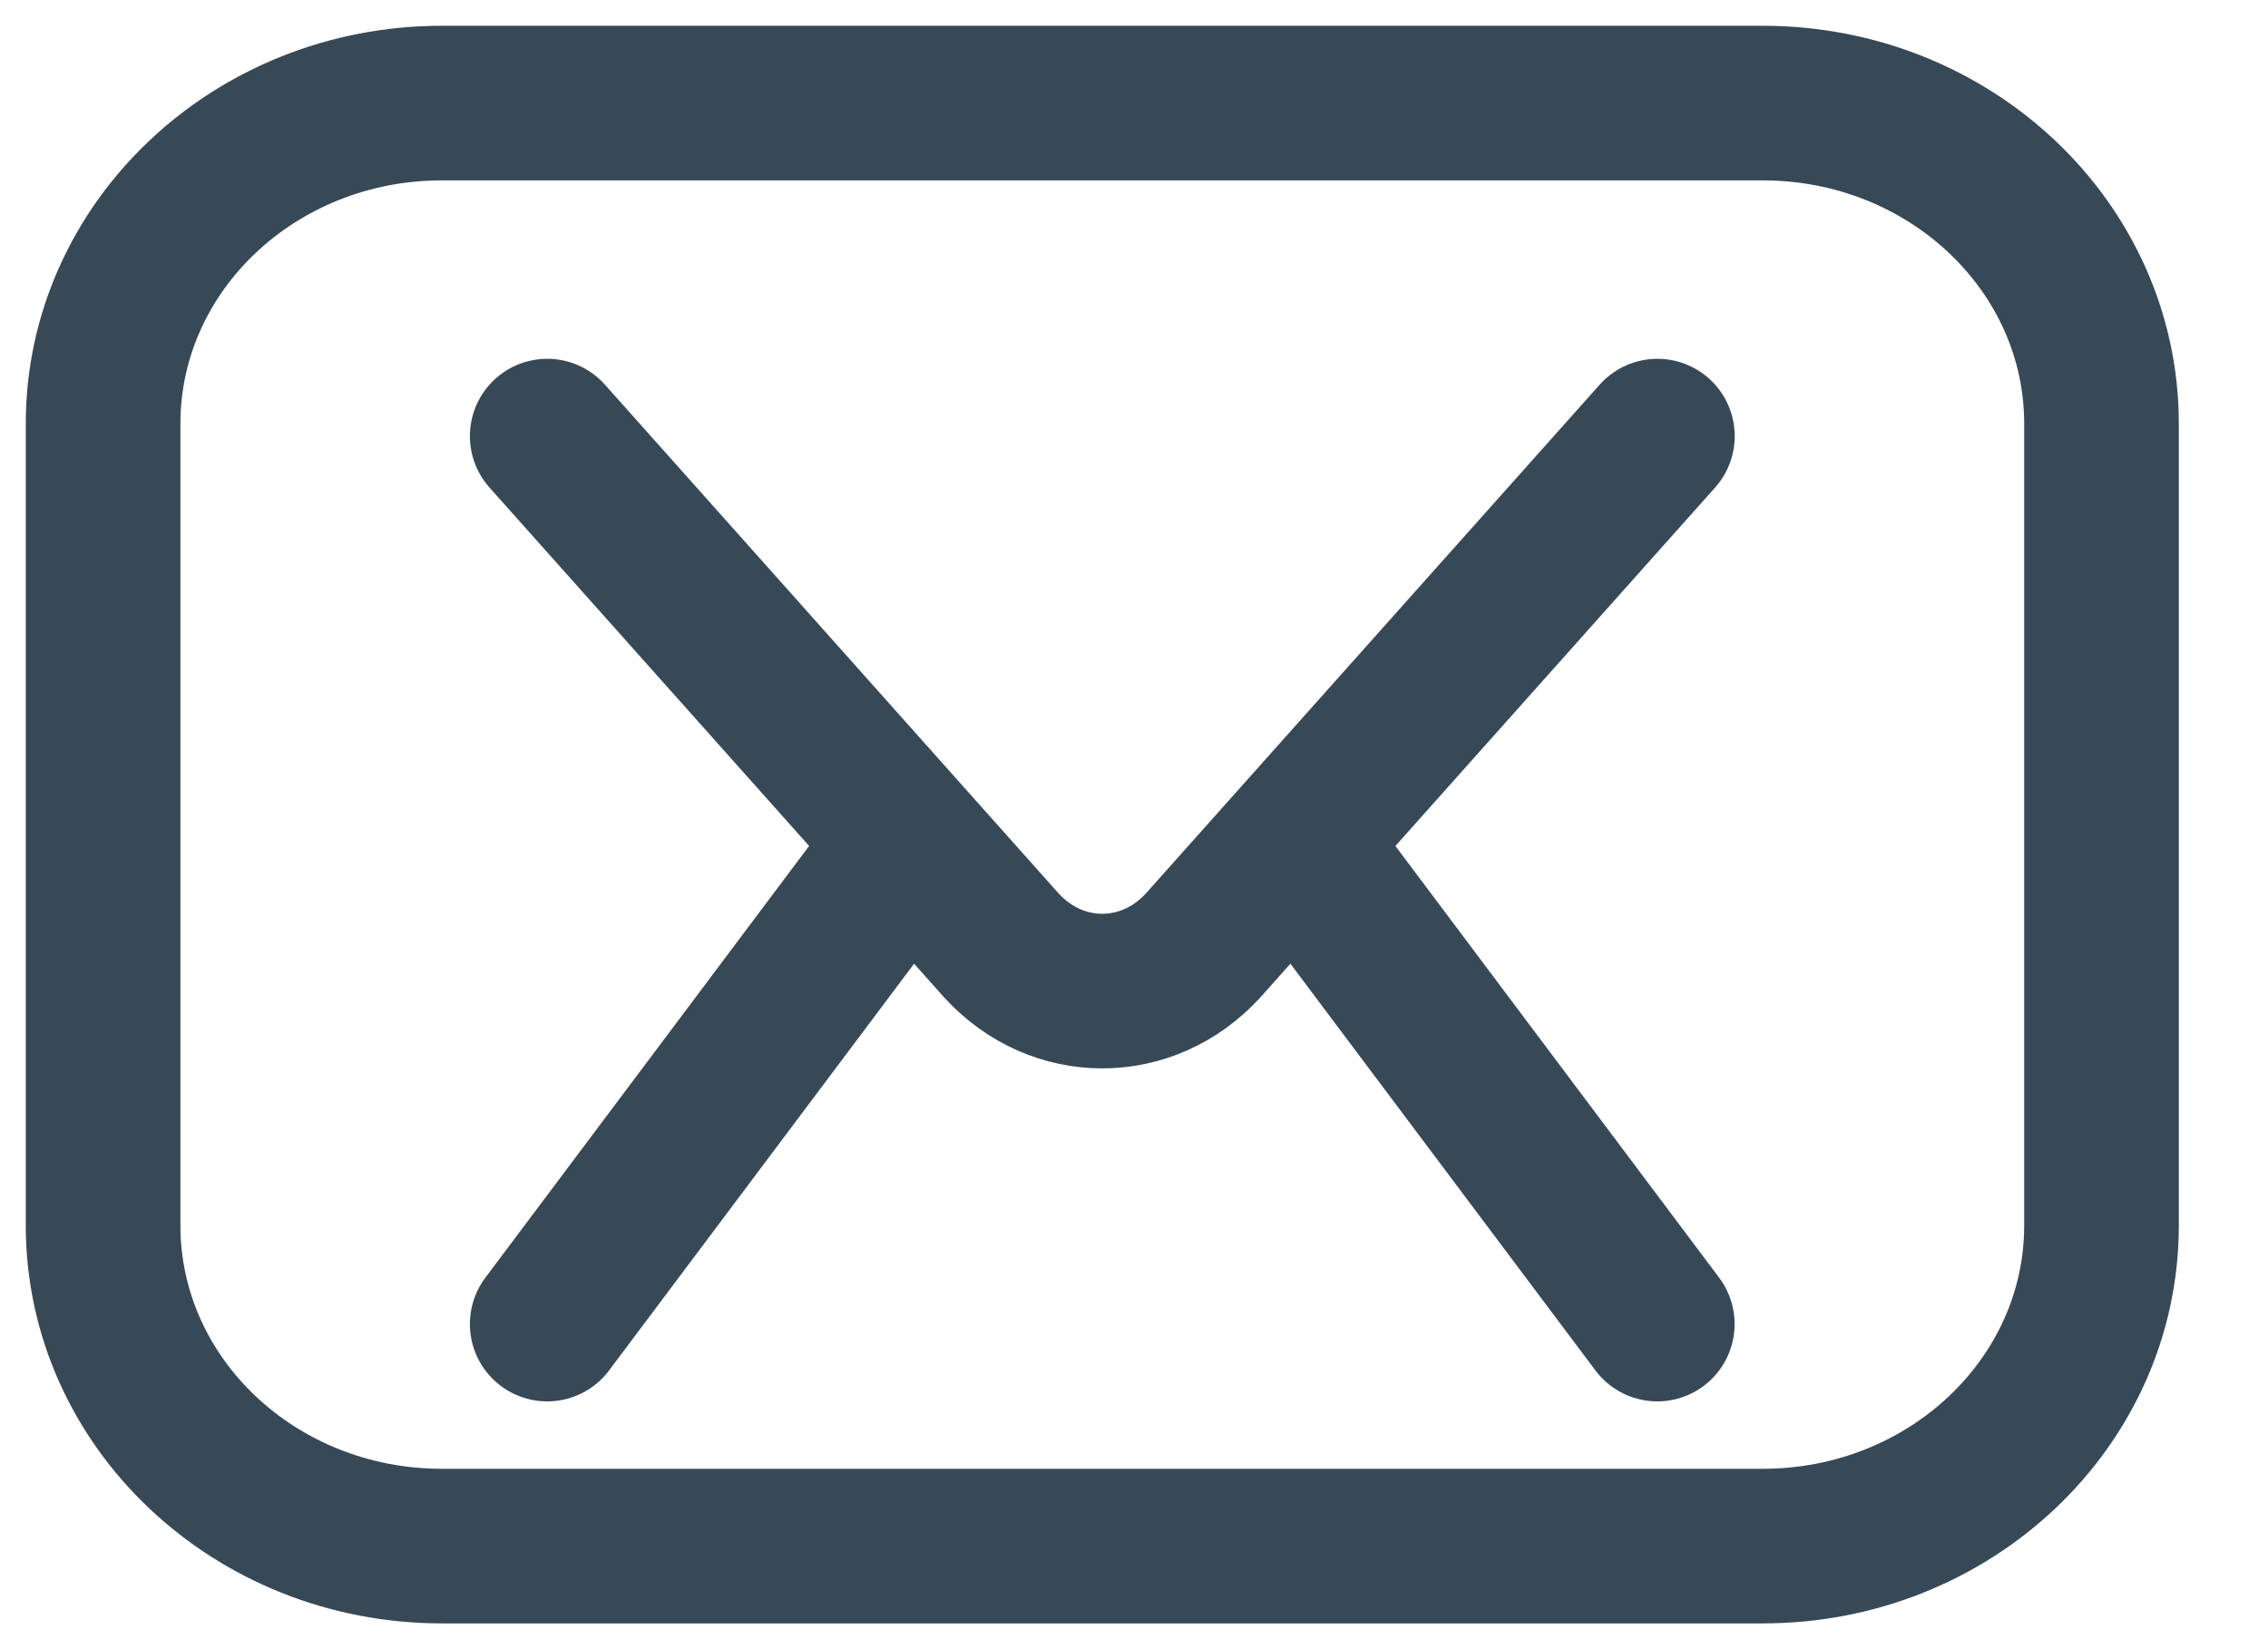 <svg width="22" height="16" viewBox="0 0 22 16" fill="none" xmlns="http://www.w3.org/2000/svg">
<path d="M17.099 15H4.286C2.471 15 1 13.607 1 11.889V4.111C1 2.393 2.471 1 4.286 1H17.099C18.914 1 20.385 2.393 20.385 4.111V11.889C20.385 13.607 18.914 15 17.099 15Z" stroke="#374957" stroke-width="1.5" stroke-miterlimit="10" stroke-linecap="round" stroke-linejoin="round"/>
<path d="M5.308 4.231L9.716 9.175C10.255 9.762 11.129 9.762 11.668 9.175L16.077 4.231" stroke="#374957" stroke-width="1.5" stroke-miterlimit="10" stroke-linecap="round" stroke-linejoin="round"/>
<path d="M5.308 12.846L8.538 8.538" stroke="#374957" stroke-width="1.5" stroke-miterlimit="10" stroke-linecap="round" stroke-linejoin="round"/>
<path d="M12.846 8.538L16.076 12.846" stroke="#374957" stroke-width="1.5" stroke-miterlimit="10" stroke-linecap="round" stroke-linejoin="round"/>
</svg>
